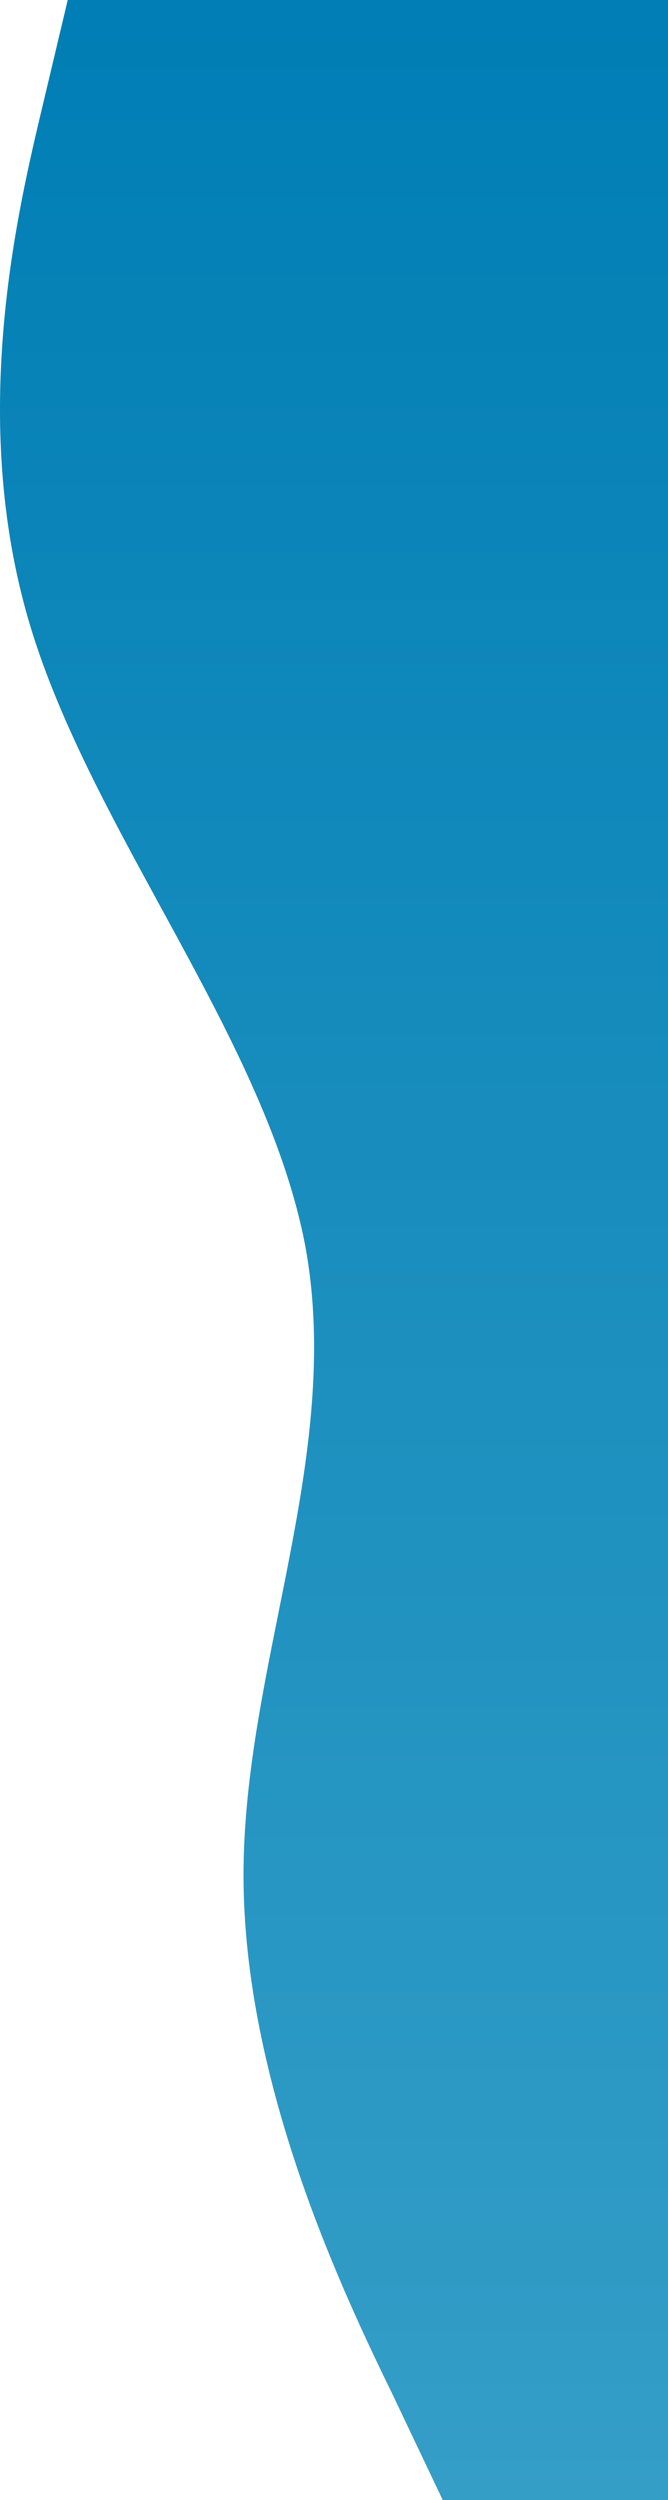 <svg width="289" height="1081" viewBox="0 0 289 1081" fill="none" xmlns="http://www.w3.org/2000/svg">
<path fill-rule="evenodd" clip-rule="evenodd" d="M191.543 1081L170.136 1035.96C148.166 990.917 105.353 900.833 105.353 810.75C105.353 720.667 148.166 630.583 132.393 540.5C116.056 450.417 40.006 360.333 12.966 270.25C-14.075 180.167 7.896 90.083 18.599 45.042L29.302 1.52588e-05H289V45.042C289 90.083 289 180.167 289 270.25C289 360.333 289 450.417 289 540.5C289 630.583 289 720.667 289 810.75C289 900.833 289 990.917 289 1035.96V1081H191.543Z" fill="url(#paint0_linear_108_608)"/>
<defs>
<linearGradient id="paint0_linear_108_608" x1="289" y1="-5.26049e-05" x2="289" y2="1081" gradientUnits="userSpaceOnUse">
<stop stop-color="#007EB5"/>
<stop offset="1" stop-color="#349EC7"/>
</linearGradient>
</defs>
</svg>
